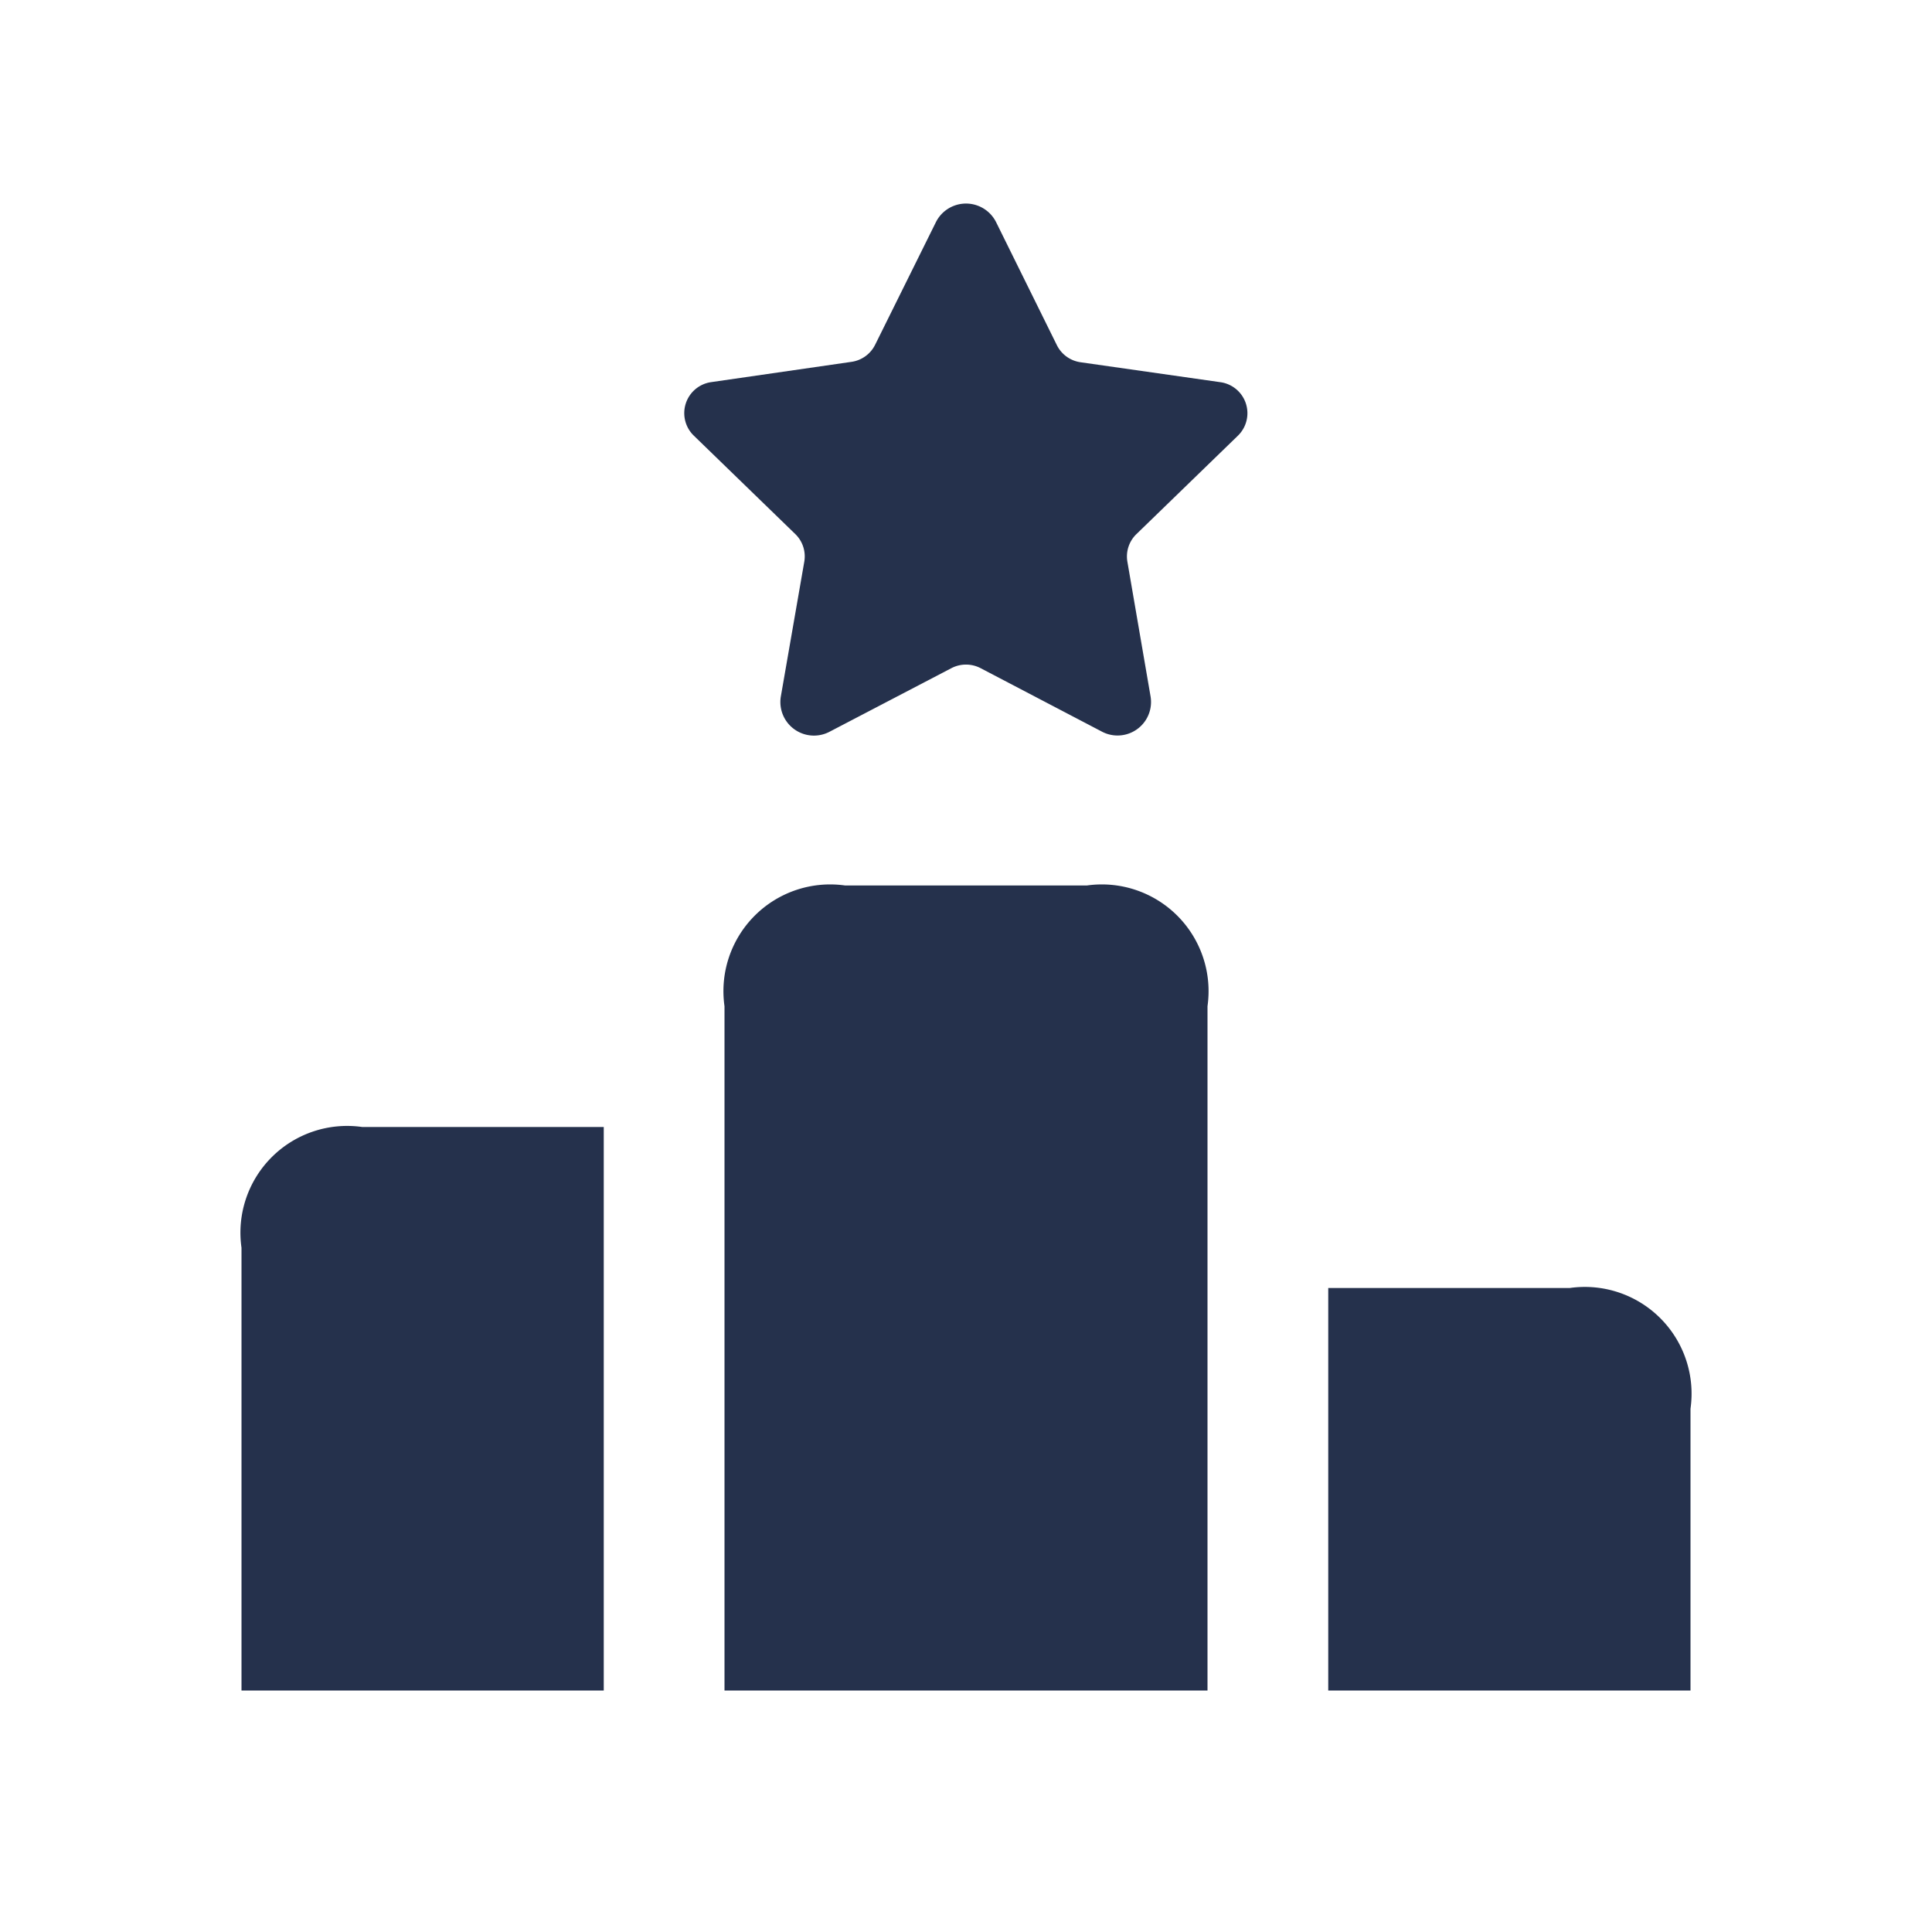 <svg id="Layer" xmlns="http://www.w3.org/2000/svg" viewBox="0 0 24 24"><defs><style>.cls-1{fill:#25314c;}</style></defs><path id="ranking" class="cls-1" d="M21,17.5V21H16.5V16h3A1.326,1.326,0,0,1,21,17.5ZM4.5,14A1.326,1.326,0,0,0,3,15.5V21H7.5V14ZM15,12.5A1.326,1.326,0,0,0,13.5,11h-3A1.326,1.326,0,0,0,9,12.5V21h6ZM11.626,2.76l-.755,1.523a.389.389,0,0,1-.294.212l-1.743.252a.389.389,0,0,0-.216.664L9.879,6.634a.386.386,0,0,1,.112.344L9.7,8.651a.417.417,0,0,0,.605.439L11.819,8.3a.392.392,0,0,1,.362,0l1.512.791a.416.416,0,0,0,.6-.438l-.288-1.674a.386.386,0,0,1,.112-.344l1.261-1.223a.389.389,0,0,0-.216-.664L13.423,4.5a.389.389,0,0,1-.294-.212L12.374,2.76A.418.418,0,0,0,11.626,2.76Z"/></svg>